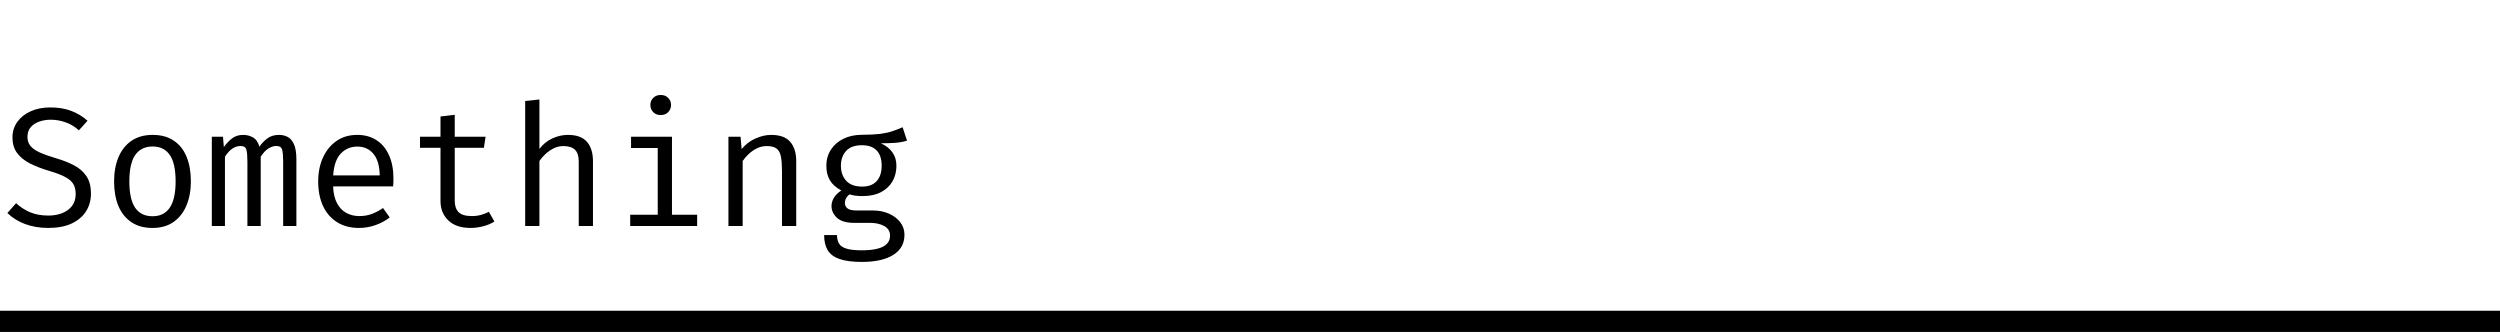 <svg width="354" height="47" viewBox="0 0 354 47" fill="none" xmlns="http://www.w3.org/2000/svg">
<line y1="45.5" x2="354" y2="45.5" stroke="black" stroke-width="3"/>
<path d="M12.876 27.428C12.876 28.372 12.64 29.212 12.168 29.948C11.696 30.676 11.012 31.248 10.116 31.664C9.22 32.072 8.128 32.276 6.84 32.276C5.632 32.276 4.536 32.092 3.552 31.724C2.576 31.356 1.74 30.836 1.044 30.164L2.28 28.772C2.856 29.308 3.516 29.736 4.26 30.056C5.004 30.368 5.876 30.524 6.876 30.524C7.548 30.524 8.176 30.416 8.76 30.2C9.344 29.976 9.816 29.64 10.176 29.192C10.536 28.736 10.716 28.16 10.716 27.464C10.716 26.928 10.612 26.472 10.404 26.096C10.196 25.72 9.828 25.388 9.3 25.1C8.772 24.804 8.036 24.516 7.092 24.236C6.004 23.916 5.06 23.556 4.26 23.156C3.468 22.748 2.852 22.248 2.412 21.656C1.98 21.064 1.764 20.332 1.764 19.46C1.764 18.636 1.992 17.904 2.448 17.264C2.904 16.624 3.532 16.124 4.332 15.764C5.14 15.396 6.068 15.212 7.116 15.212C8.26 15.212 9.252 15.376 10.092 15.704C10.94 16.024 11.708 16.488 12.396 17.096L11.172 18.452C10.58 17.924 9.944 17.544 9.264 17.312C8.584 17.072 7.892 16.952 7.188 16.952C6.588 16.952 6.036 17.044 5.532 17.228C5.036 17.404 4.636 17.672 4.332 18.032C4.036 18.384 3.888 18.836 3.888 19.388C3.888 19.86 4.016 20.268 4.272 20.612C4.528 20.956 4.96 21.272 5.568 21.56C6.176 21.84 7.004 22.136 8.052 22.448C8.908 22.696 9.7 23.008 10.428 23.384C11.164 23.752 11.756 24.256 12.204 24.896C12.652 25.528 12.876 26.372 12.876 27.428ZM21.615 19.1C22.807 19.1 23.803 19.372 24.603 19.916C25.411 20.452 26.015 21.212 26.415 22.196C26.823 23.18 27.027 24.34 27.027 25.676C27.027 26.964 26.819 28.104 26.403 29.096C25.987 30.088 25.375 30.868 24.567 31.436C23.767 31.996 22.775 32.276 21.591 32.276C20.407 32.276 19.411 32.004 18.603 31.46C17.795 30.916 17.183 30.152 16.767 29.168C16.359 28.176 16.155 27.02 16.155 25.7C16.155 24.396 16.363 23.248 16.779 22.256C17.195 21.264 17.807 20.492 18.615 19.94C19.431 19.38 20.431 19.1 21.615 19.1ZM21.615 20.744C20.527 20.744 19.703 21.148 19.143 21.956C18.591 22.756 18.315 24.004 18.315 25.7C18.315 27.364 18.587 28.6 19.131 29.408C19.683 30.216 20.503 30.62 21.591 30.62C22.679 30.62 23.495 30.216 24.039 29.408C24.591 28.6 24.867 27.356 24.867 25.676C24.867 23.996 24.595 22.756 24.051 21.956C23.507 21.148 22.695 20.744 21.615 20.744ZM39.521 19.1C39.929 19.1 40.317 19.188 40.685 19.364C41.061 19.54 41.369 19.88 41.609 20.384C41.849 20.888 41.969 21.624 41.969 22.592V32H40.097V22.916C40.097 22.124 40.049 21.552 39.953 21.2C39.857 20.848 39.581 20.672 39.125 20.672C38.749 20.672 38.373 20.792 37.997 21.032C37.629 21.264 37.269 21.648 36.917 22.184V32H35.033V22.916C35.033 22.124 34.985 21.552 34.889 21.2C34.793 20.848 34.517 20.672 34.061 20.672C33.669 20.672 33.289 20.792 32.921 21.032C32.561 21.264 32.205 21.648 31.853 22.184V32H29.993V19.364H31.577L31.697 20.828C32.041 20.34 32.425 19.932 32.849 19.604C33.281 19.268 33.813 19.1 34.445 19.1C34.925 19.1 35.377 19.216 35.801 19.448C36.225 19.672 36.537 20.112 36.737 20.768C37.081 20.272 37.469 19.872 37.901 19.568C38.333 19.256 38.873 19.1 39.521 19.1ZM47.168 26.396C47.208 27.372 47.396 28.172 47.732 28.796C48.068 29.412 48.512 29.868 49.064 30.164C49.616 30.452 50.216 30.596 50.864 30.596C51.512 30.596 52.096 30.5 52.616 30.308C53.144 30.116 53.684 29.832 54.236 29.456L55.184 30.788C54.592 31.252 53.916 31.616 53.156 31.88C52.404 32.144 51.632 32.276 50.84 32.276C49.616 32.276 48.572 32 47.708 31.448C46.844 30.896 46.184 30.128 45.728 29.144C45.28 28.152 45.056 27.004 45.056 25.7C45.056 24.42 45.284 23.284 45.74 22.292C46.196 21.3 46.836 20.52 47.66 19.952C48.484 19.384 49.456 19.1 50.576 19.1C51.64 19.1 52.556 19.352 53.324 19.856C54.092 20.352 54.68 21.064 55.088 21.992C55.504 22.912 55.712 24.012 55.712 25.292C55.712 25.508 55.708 25.712 55.7 25.904C55.692 26.088 55.68 26.252 55.664 26.396H47.168ZM50.6 20.756C49.664 20.756 48.88 21.088 48.248 21.752C47.624 22.416 47.268 23.444 47.18 24.836H53.768C53.744 23.484 53.448 22.468 52.88 21.788C52.312 21.1 51.552 20.756 50.6 20.756ZM70.007 31.364C69.575 31.652 69.05 31.876 68.434 32.036C67.819 32.196 67.215 32.276 66.623 32.276C65.263 32.276 64.215 31.92 63.478 31.208C62.742 30.496 62.374 29.58 62.374 28.46V20.924H59.471V19.364H62.374V16.496L64.391 16.256V19.364H68.758L68.519 20.924H64.391V28.436C64.391 29.14 64.575 29.676 64.942 30.044C65.319 30.412 65.939 30.596 66.802 30.596C67.275 30.596 67.71 30.54 68.111 30.428C68.51 30.316 68.882 30.172 69.227 29.996L70.007 31.364ZM76.381 14.084V21.092C76.877 20.428 77.485 19.932 78.205 19.604C78.933 19.268 79.669 19.1 80.413 19.1C81.645 19.1 82.545 19.428 83.113 20.084C83.681 20.74 83.965 21.652 83.965 22.82V32H81.949V22.868C81.949 22.108 81.773 21.556 81.421 21.212C81.069 20.86 80.517 20.684 79.765 20.684C79.285 20.684 78.829 20.792 78.397 21.008C77.965 21.224 77.577 21.492 77.233 21.812C76.889 22.132 76.605 22.46 76.381 22.796V32H74.365V14.3L76.381 14.084ZM95.152 19.364V30.404H98.716V32H89.236V30.404H93.136V20.96H89.356V19.364H95.152ZM93.544 13.448C93.992 13.448 94.348 13.584 94.612 13.856C94.884 14.128 95.02 14.46 95.02 14.852C95.02 15.26 94.884 15.604 94.612 15.884C94.348 16.156 93.992 16.292 93.544 16.292C93.12 16.292 92.772 16.156 92.5 15.884C92.228 15.604 92.092 15.26 92.092 14.852C92.092 14.46 92.228 14.128 92.5 13.856C92.772 13.584 93.12 13.448 93.544 13.448ZM103.146 32V19.364H104.862L105.018 21.116C105.53 20.468 106.17 19.972 106.938 19.628C107.714 19.276 108.466 19.1 109.194 19.1C110.434 19.1 111.334 19.428 111.894 20.084C112.462 20.74 112.746 21.652 112.746 22.82V32H110.73V24.308C110.73 23.444 110.682 22.748 110.586 22.22C110.49 21.684 110.29 21.296 109.986 21.056C109.682 20.808 109.21 20.684 108.57 20.684C108.074 20.684 107.606 20.792 107.166 21.008C106.734 21.224 106.346 21.496 106.002 21.824C105.666 22.144 105.386 22.468 105.162 22.796V32H103.146ZM127.809 18.02L128.433 19.916C127.897 20.084 127.325 20.188 126.717 20.228C126.109 20.268 125.449 20.288 124.737 20.288C125.465 20.624 126.013 21.06 126.381 21.596C126.749 22.124 126.933 22.748 126.933 23.468C126.933 24.3 126.745 25.04 126.369 25.688C125.993 26.336 125.449 26.844 124.737 27.212C124.033 27.58 123.181 27.764 122.181 27.764C121.757 27.764 121.401 27.744 121.113 27.704C120.833 27.664 120.561 27.604 120.297 27.524C120.105 27.652 119.945 27.828 119.817 28.052C119.697 28.276 119.637 28.508 119.637 28.748C119.637 29.052 119.757 29.304 119.997 29.504C120.237 29.704 120.681 29.804 121.329 29.804H123.609C124.457 29.804 125.217 29.956 125.889 30.26C126.569 30.564 127.101 30.972 127.485 31.484C127.877 31.996 128.073 32.58 128.073 33.236C128.073 34.476 127.545 35.428 126.489 36.092C125.441 36.756 123.957 37.088 122.037 37.088C120.693 37.088 119.633 36.948 118.857 36.668C118.081 36.396 117.525 35.976 117.189 35.408C116.861 34.848 116.697 34.14 116.697 33.284H118.521C118.521 33.772 118.617 34.176 118.809 34.496C119.001 34.816 119.349 35.052 119.853 35.204C120.357 35.364 121.081 35.444 122.025 35.444C122.953 35.444 123.709 35.364 124.293 35.204C124.885 35.052 125.321 34.82 125.601 34.508C125.889 34.204 126.033 33.824 126.033 33.368C126.033 32.768 125.761 32.316 125.217 32.012C124.673 31.708 123.993 31.556 123.177 31.556H120.921C119.833 31.556 119.029 31.316 118.509 30.836C117.997 30.356 117.741 29.804 117.741 29.18C117.741 28.772 117.857 28.376 118.089 27.992C118.329 27.608 118.677 27.268 119.133 26.972C118.405 26.588 117.869 26.112 117.525 25.544C117.181 24.976 117.009 24.288 117.009 23.48C117.009 22.624 117.221 21.868 117.645 21.212C118.069 20.548 118.661 20.028 119.421 19.652C120.181 19.276 121.057 19.088 122.049 19.088C123.113 19.08 123.977 19.036 124.641 18.956C125.305 18.868 125.873 18.744 126.345 18.584C126.825 18.424 127.313 18.236 127.809 18.02ZM122.049 20.564C121.033 20.564 120.281 20.84 119.793 21.392C119.313 21.936 119.073 22.632 119.073 23.48C119.073 24.336 119.321 25.04 119.817 25.592C120.313 26.144 121.073 26.42 122.097 26.42C122.993 26.42 123.673 26.16 124.137 25.64C124.609 25.12 124.845 24.396 124.845 23.468C124.845 22.516 124.609 21.796 124.137 21.308C123.673 20.812 122.977 20.564 122.049 20.564Z" fill="black"/>
</svg>
